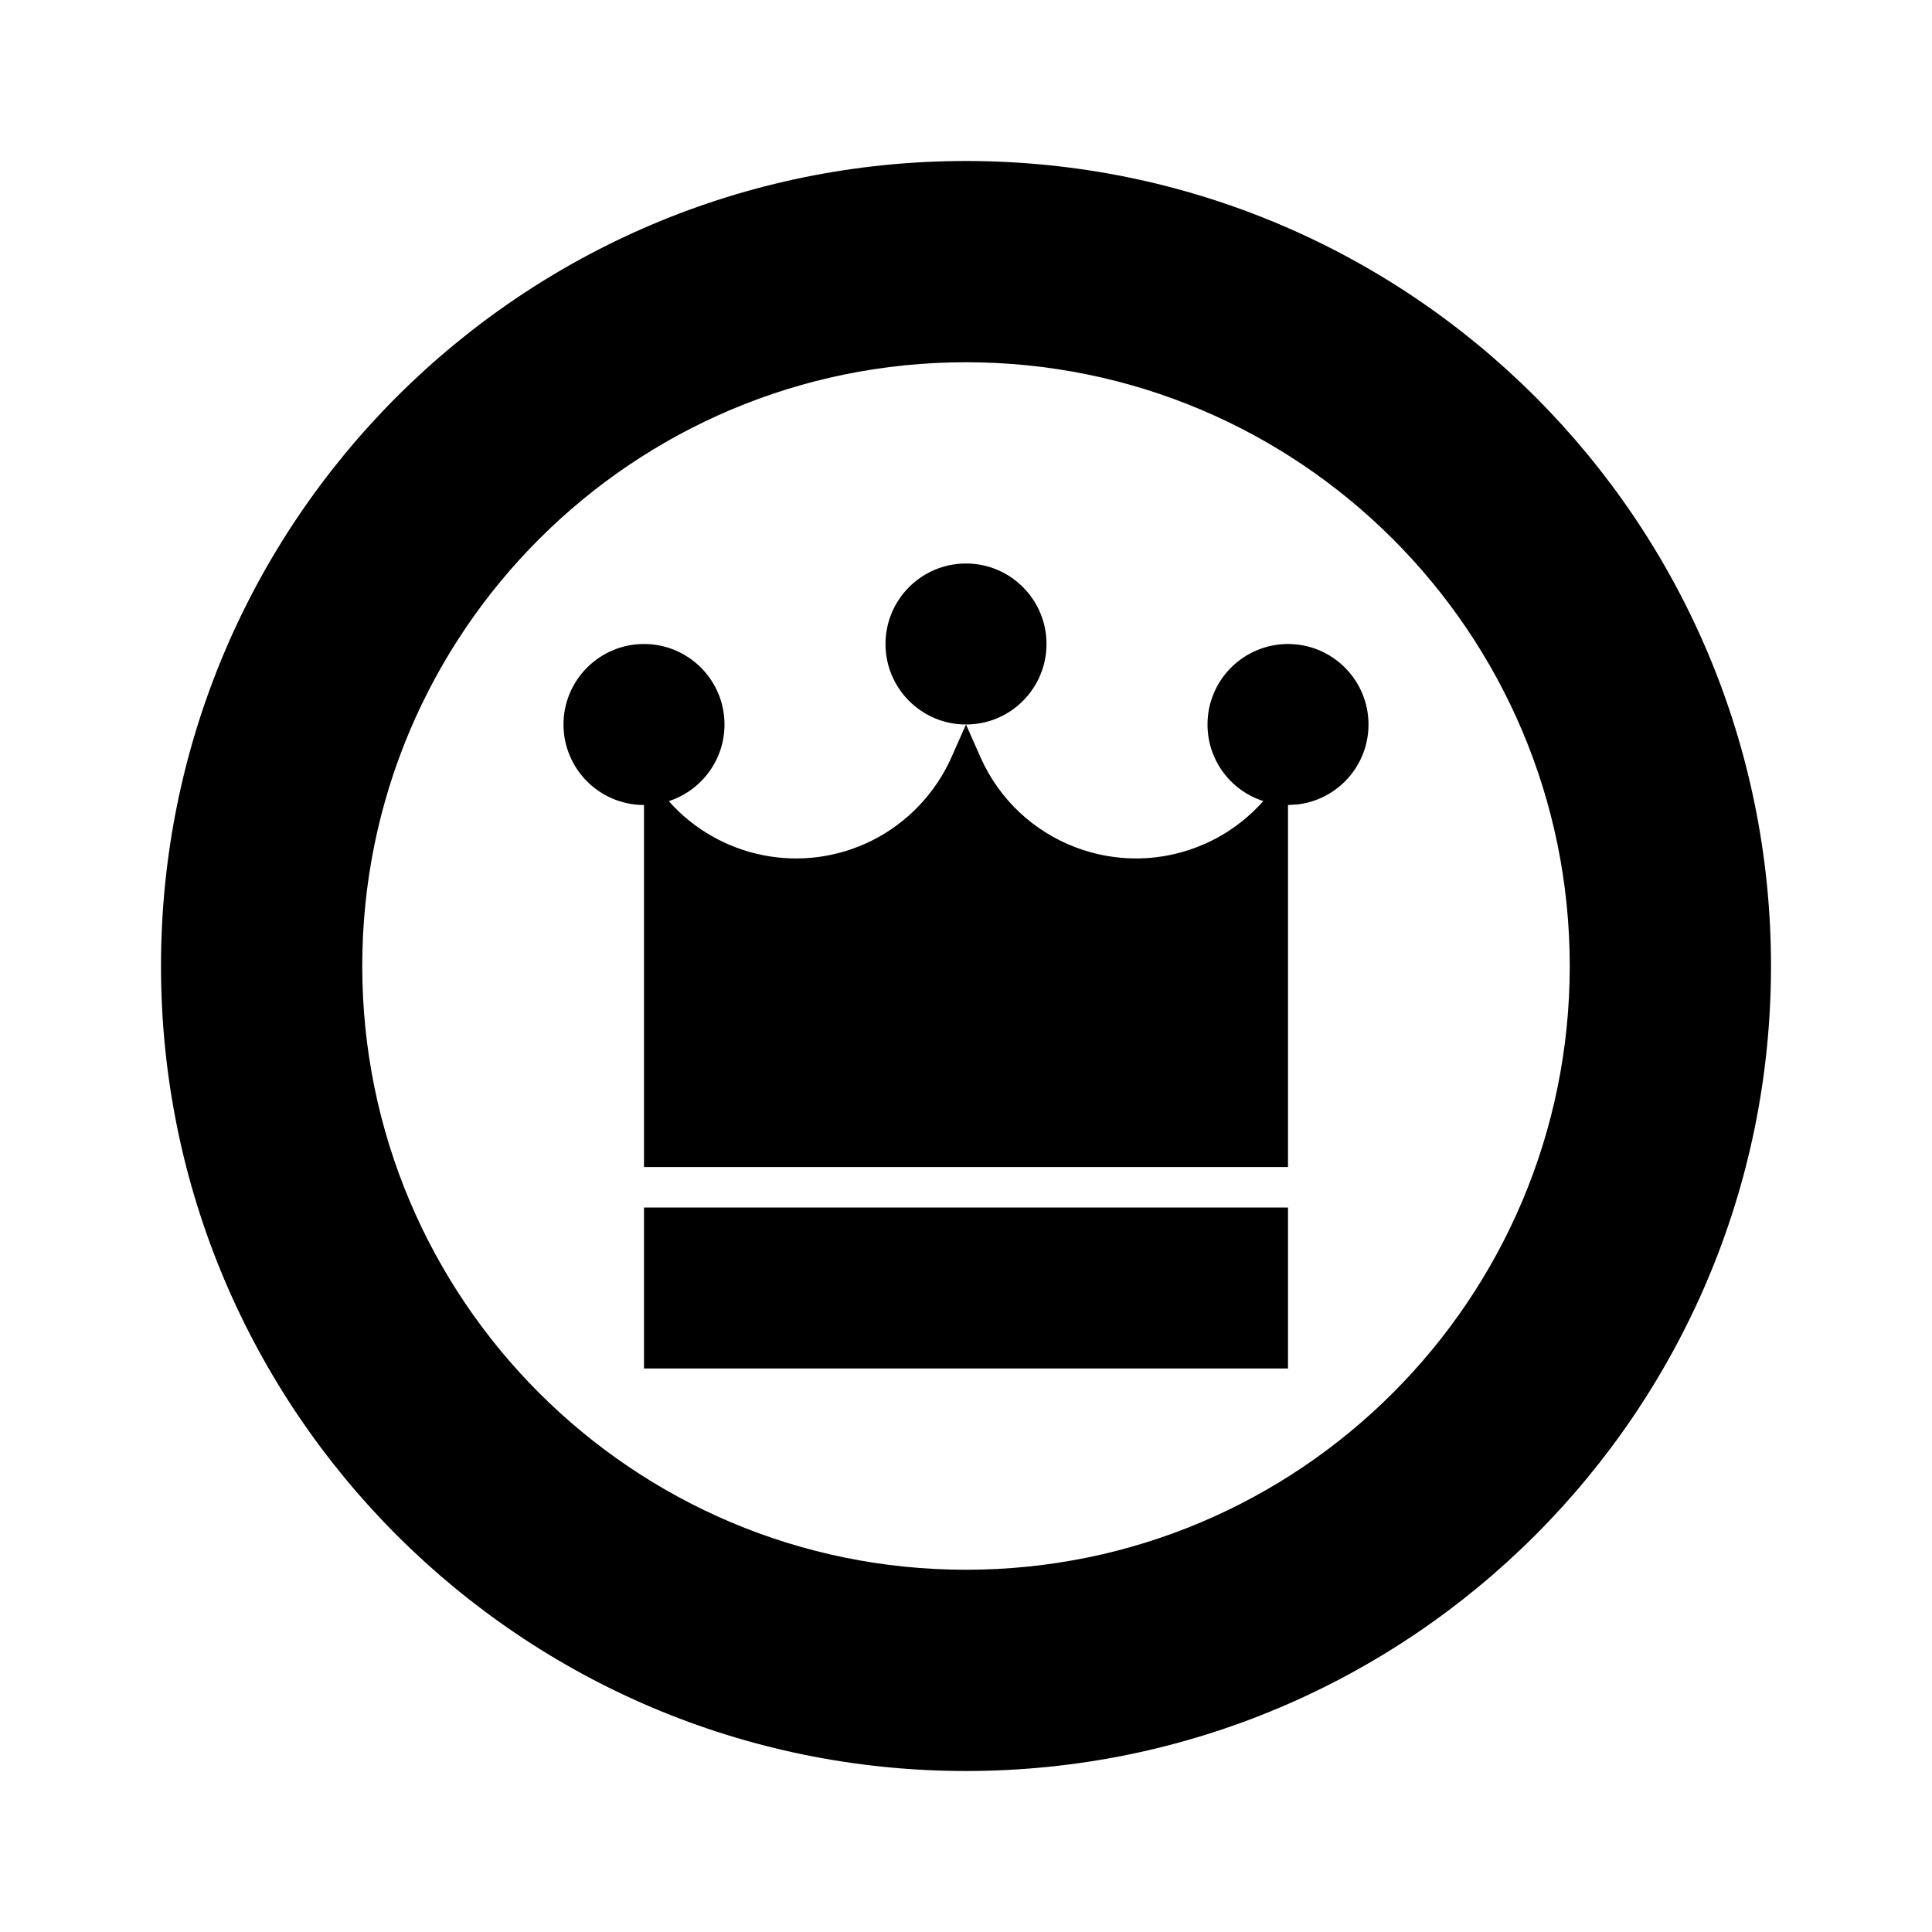 <?xml version="1.0" encoding="UTF-8"?>
<svg width="24px" height="24px" viewBox="0 0 24 24" version="1.1" xmlns="http://www.w3.org/2000/svg" xmlns:xlink="http://www.w3.org/1999/xlink">
    <title>table_status/master</title>
    <g id="table_status/master" stroke="none" stroke-width="1" fill="none" fill-rule="evenodd">
        <g id="master" fill-rule="nonzero">
            <rect id="bg" x="0" y="0" width="24" height="24"></rect>
            <path d="M12,2 C17.523,2 22,6.477 22,12 C22,17.523 17.523,22 12,22 C6.477,22 2,17.523 2,12 C2,6.477 6.477,2 12,2 Z M12,4.5 C7.858,4.5 4.5,7.858 4.5,12 C4.5,16.142 7.858,19.5 12,19.5 C16.142,19.5 19.5,16.142 19.5,12 C19.5,7.858 16.142,4.5 12,4.5 Z M16,15 L16,17 L8,17 L8,15 L16,15 Z M16,8 C16.552,8 17,8.448 17,9 C17,9.513 16.614,9.936 16.117,9.993 L16,10 L16,14.497 L8,14.497 L8,10 C7.448,10 7,9.552 7,9 C7,8.448 7.448,8 8,8 C8.552,8 9,8.448 9,9 C9,9.445 8.709,9.822 8.308,9.952 C8.926,10.652 9.96,10.878 10.835,10.44 C11.272,10.22 11.62,9.855 11.819,9.408 L12,9 L12.181,9.409 C12.655,10.475 13.903,10.955 14.969,10.482 C15.248,10.358 15.494,10.176 15.693,9.951 C15.291,9.823 15,9.445 15,9 C15,8.448 15.448,8 16,8 Z M12,7 C12.552,7 13,7.448 13,8 C13,8.552 12.552,9 12,9 C11.448,9 11,8.552 11,8 C11,7.448 11.448,7 12,7 Z" fill="#000000"></path>
        </g>
    </g>
</svg>